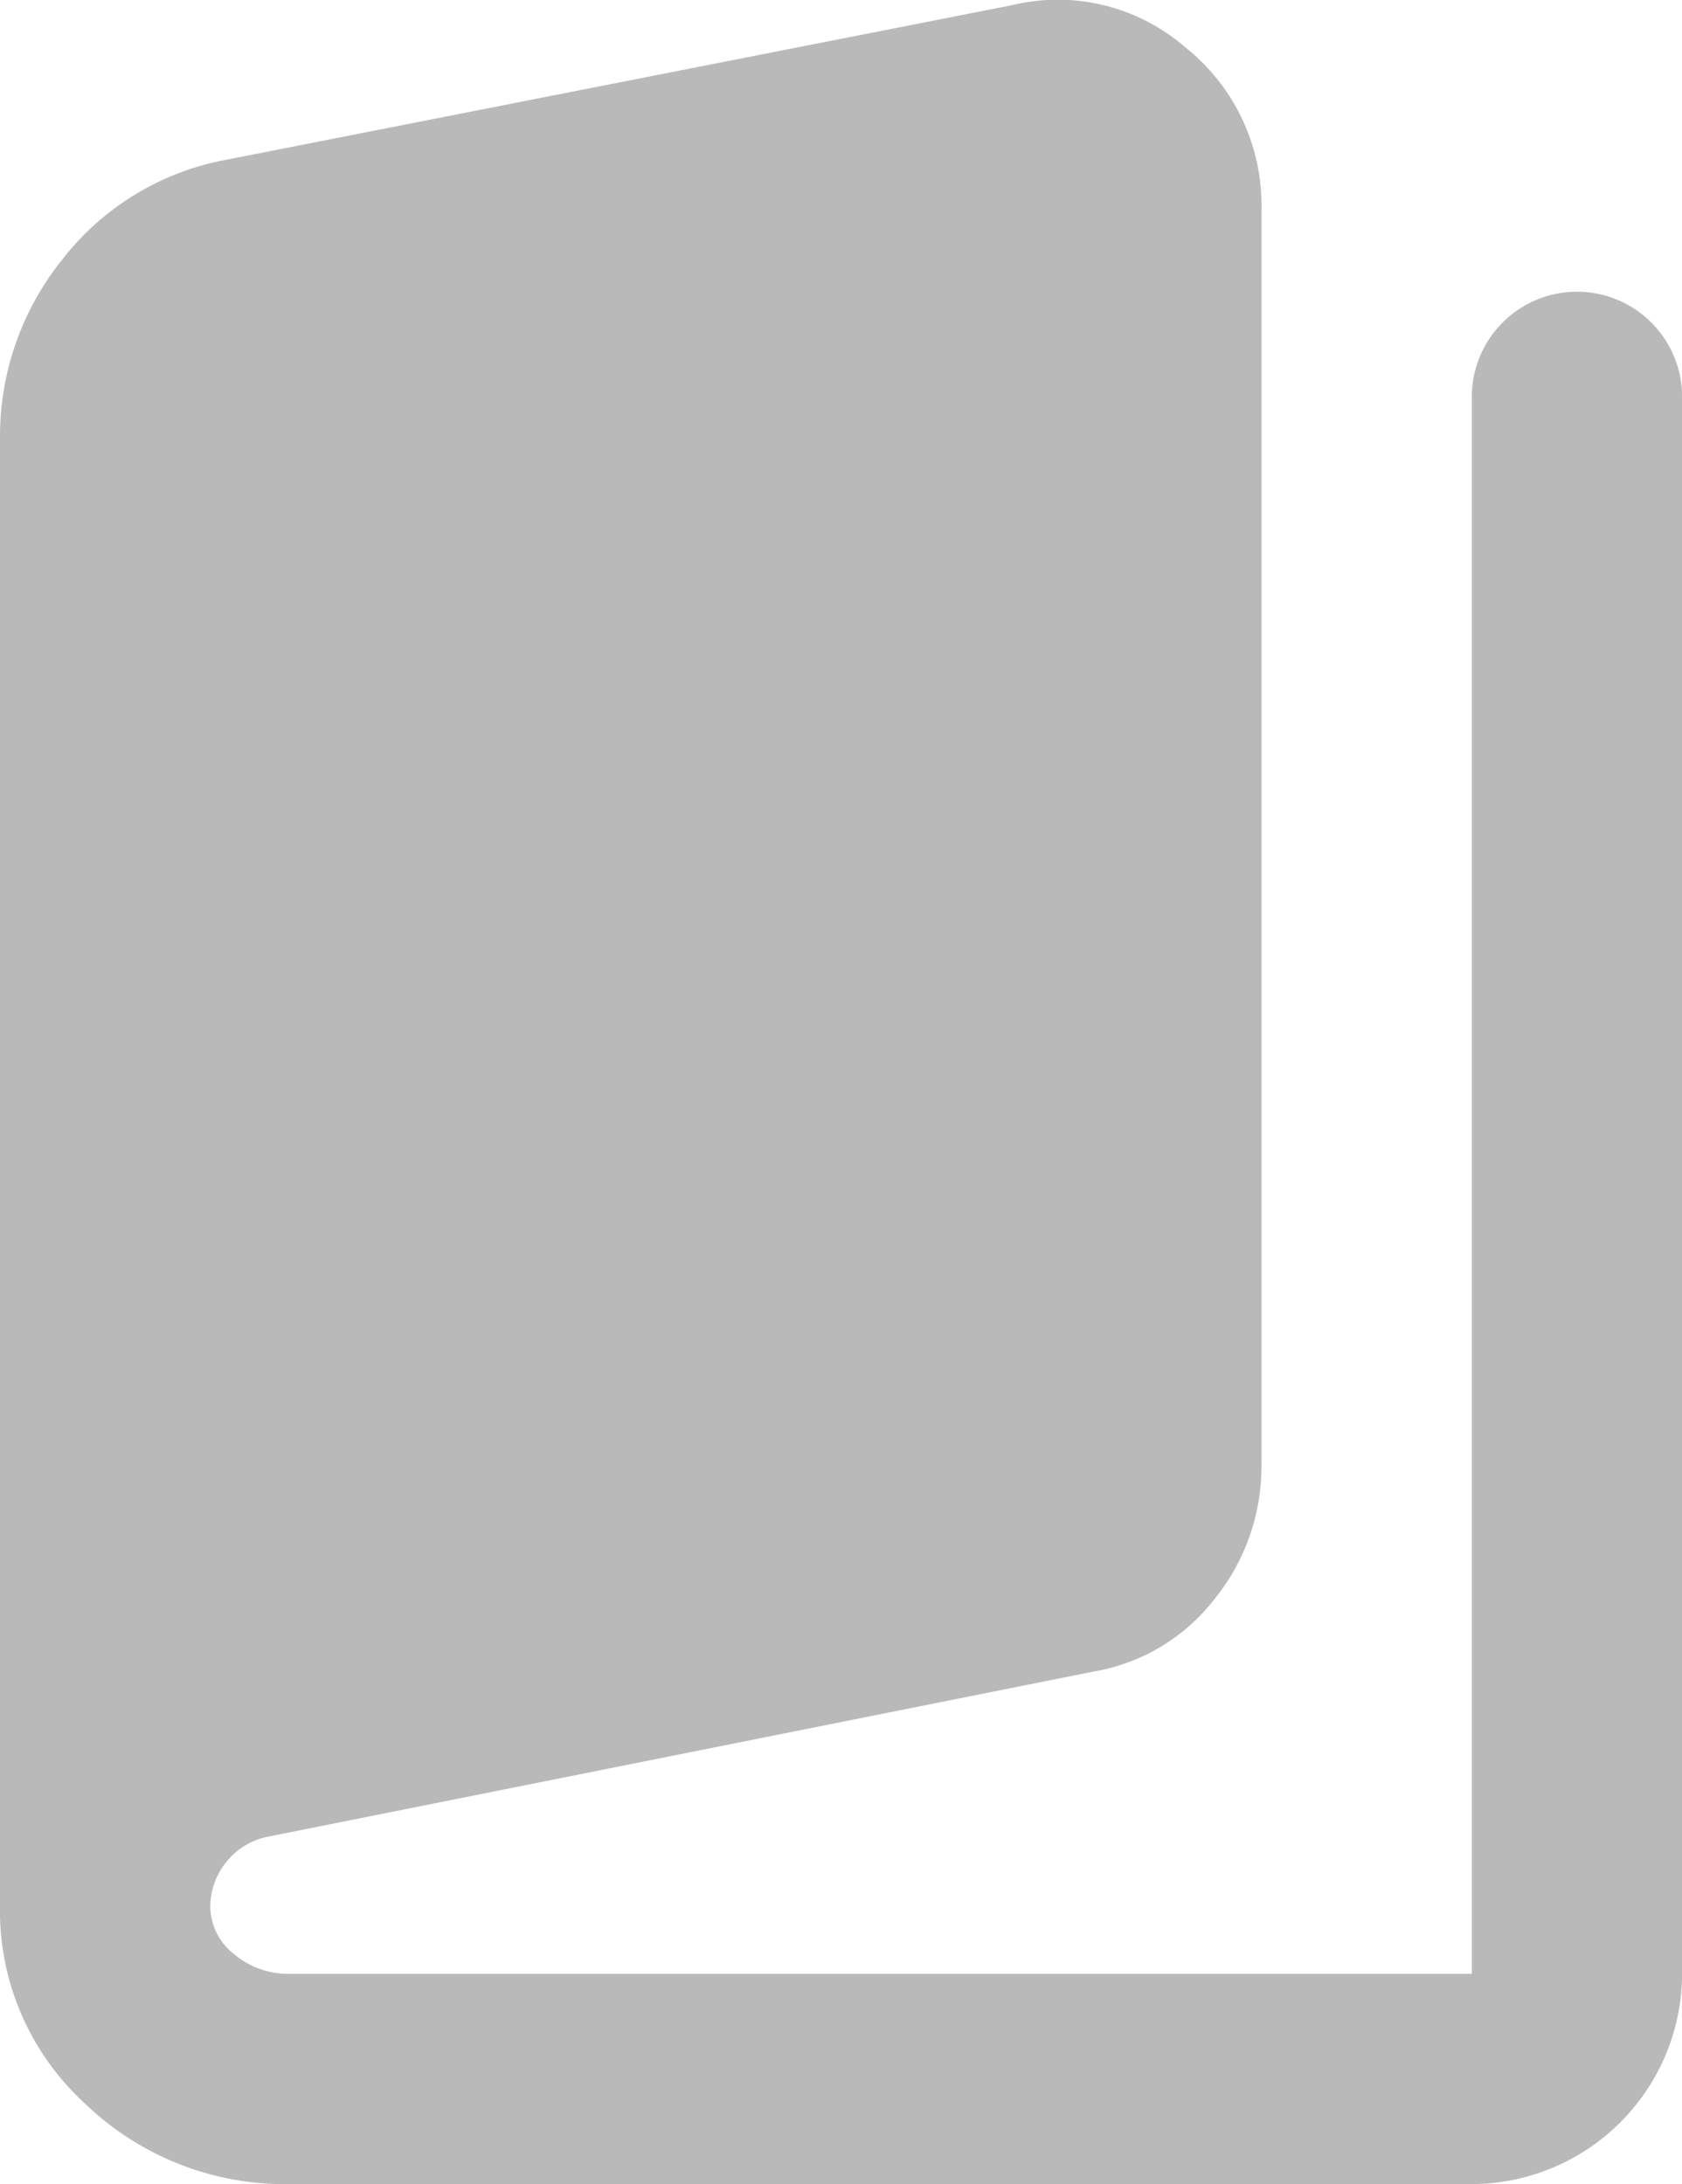 <svg xmlns="http://www.w3.org/2000/svg" width="17.038" height="22.123" viewBox="0 0 17.038 22.123">
  <path id="book_5" d="M2.929,22.123a2.914,2.914,0,0,1-2.064-.812A2.647,2.647,0,0,1,0,19.3V4.446A2.859,2.859,0,0,1,.626,2.635,2.729,2.729,0,0,1,2.263,1.624L10.249.053a1.971,1.971,0,0,1,1.757.426,2.045,2.045,0,0,1,.772,1.651v12.7A2.135,2.135,0,0,1,12.3,16.2a1.963,1.963,0,0,1-1.225.732L2.689,18.609a.73.73,0,0,0-.559.692.617.617,0,0,0,.24.492.844.844,0,0,0,.559.2h11.98V4.02a1.065,1.065,0,1,1,2.13,0V19.993a2.136,2.136,0,0,1-2.13,2.13Z" fill="#b9b9b9"/>
</svg>
